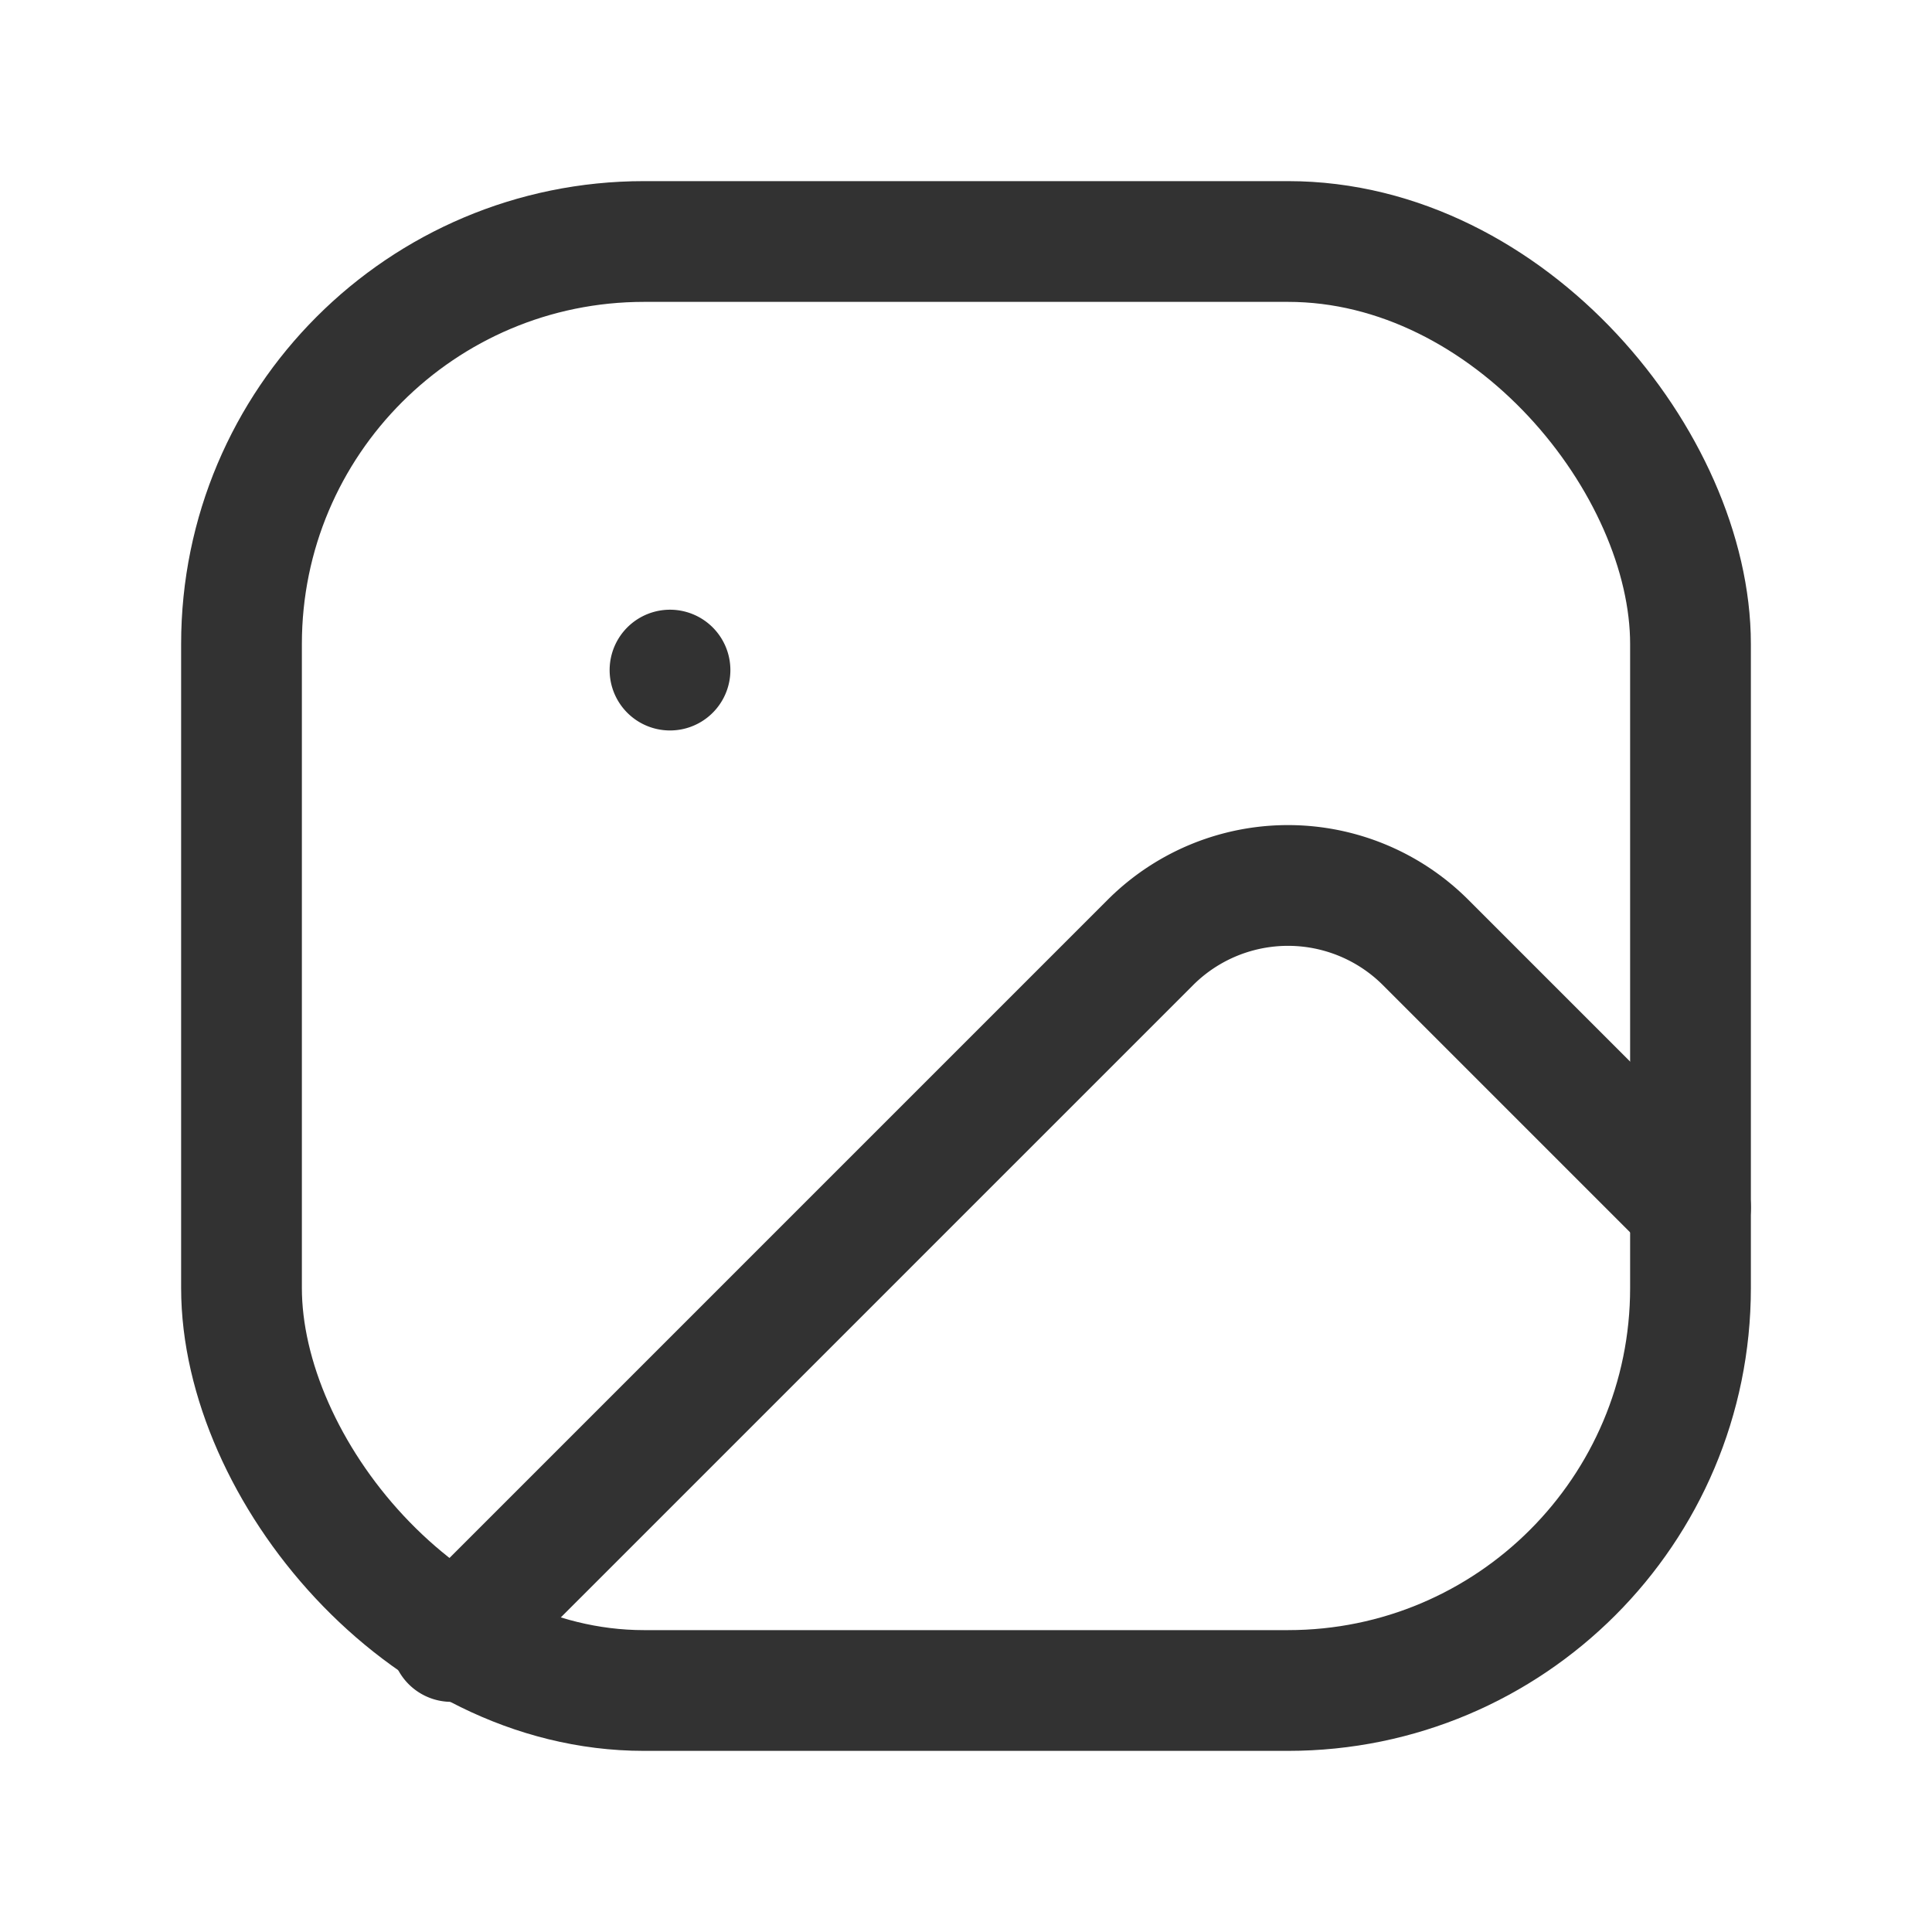 <svg xmlns="http://www.w3.org/2000/svg" viewBox="0 0 24 24"><rect x="3" y="3" width="18" height="18" rx="5" stroke-width="1.5" stroke="#323232" stroke-linecap="round" stroke-linejoin="round" fill="none"/><path d="M5.607,20.391l8.683-8.683a2.418,2.418,0,0,1,3.42,0L21,14.998" fill="none" stroke="#323232" stroke-linecap="round" stroke-linejoin="round" stroke-width="1.5"/><path d="M8.323,8.324l0-0a.249.249,0,1,1-0.0 0" fill="none" stroke="#323232" stroke-linecap="round" stroke-linejoin="round" stroke-width="1.5"/></svg>